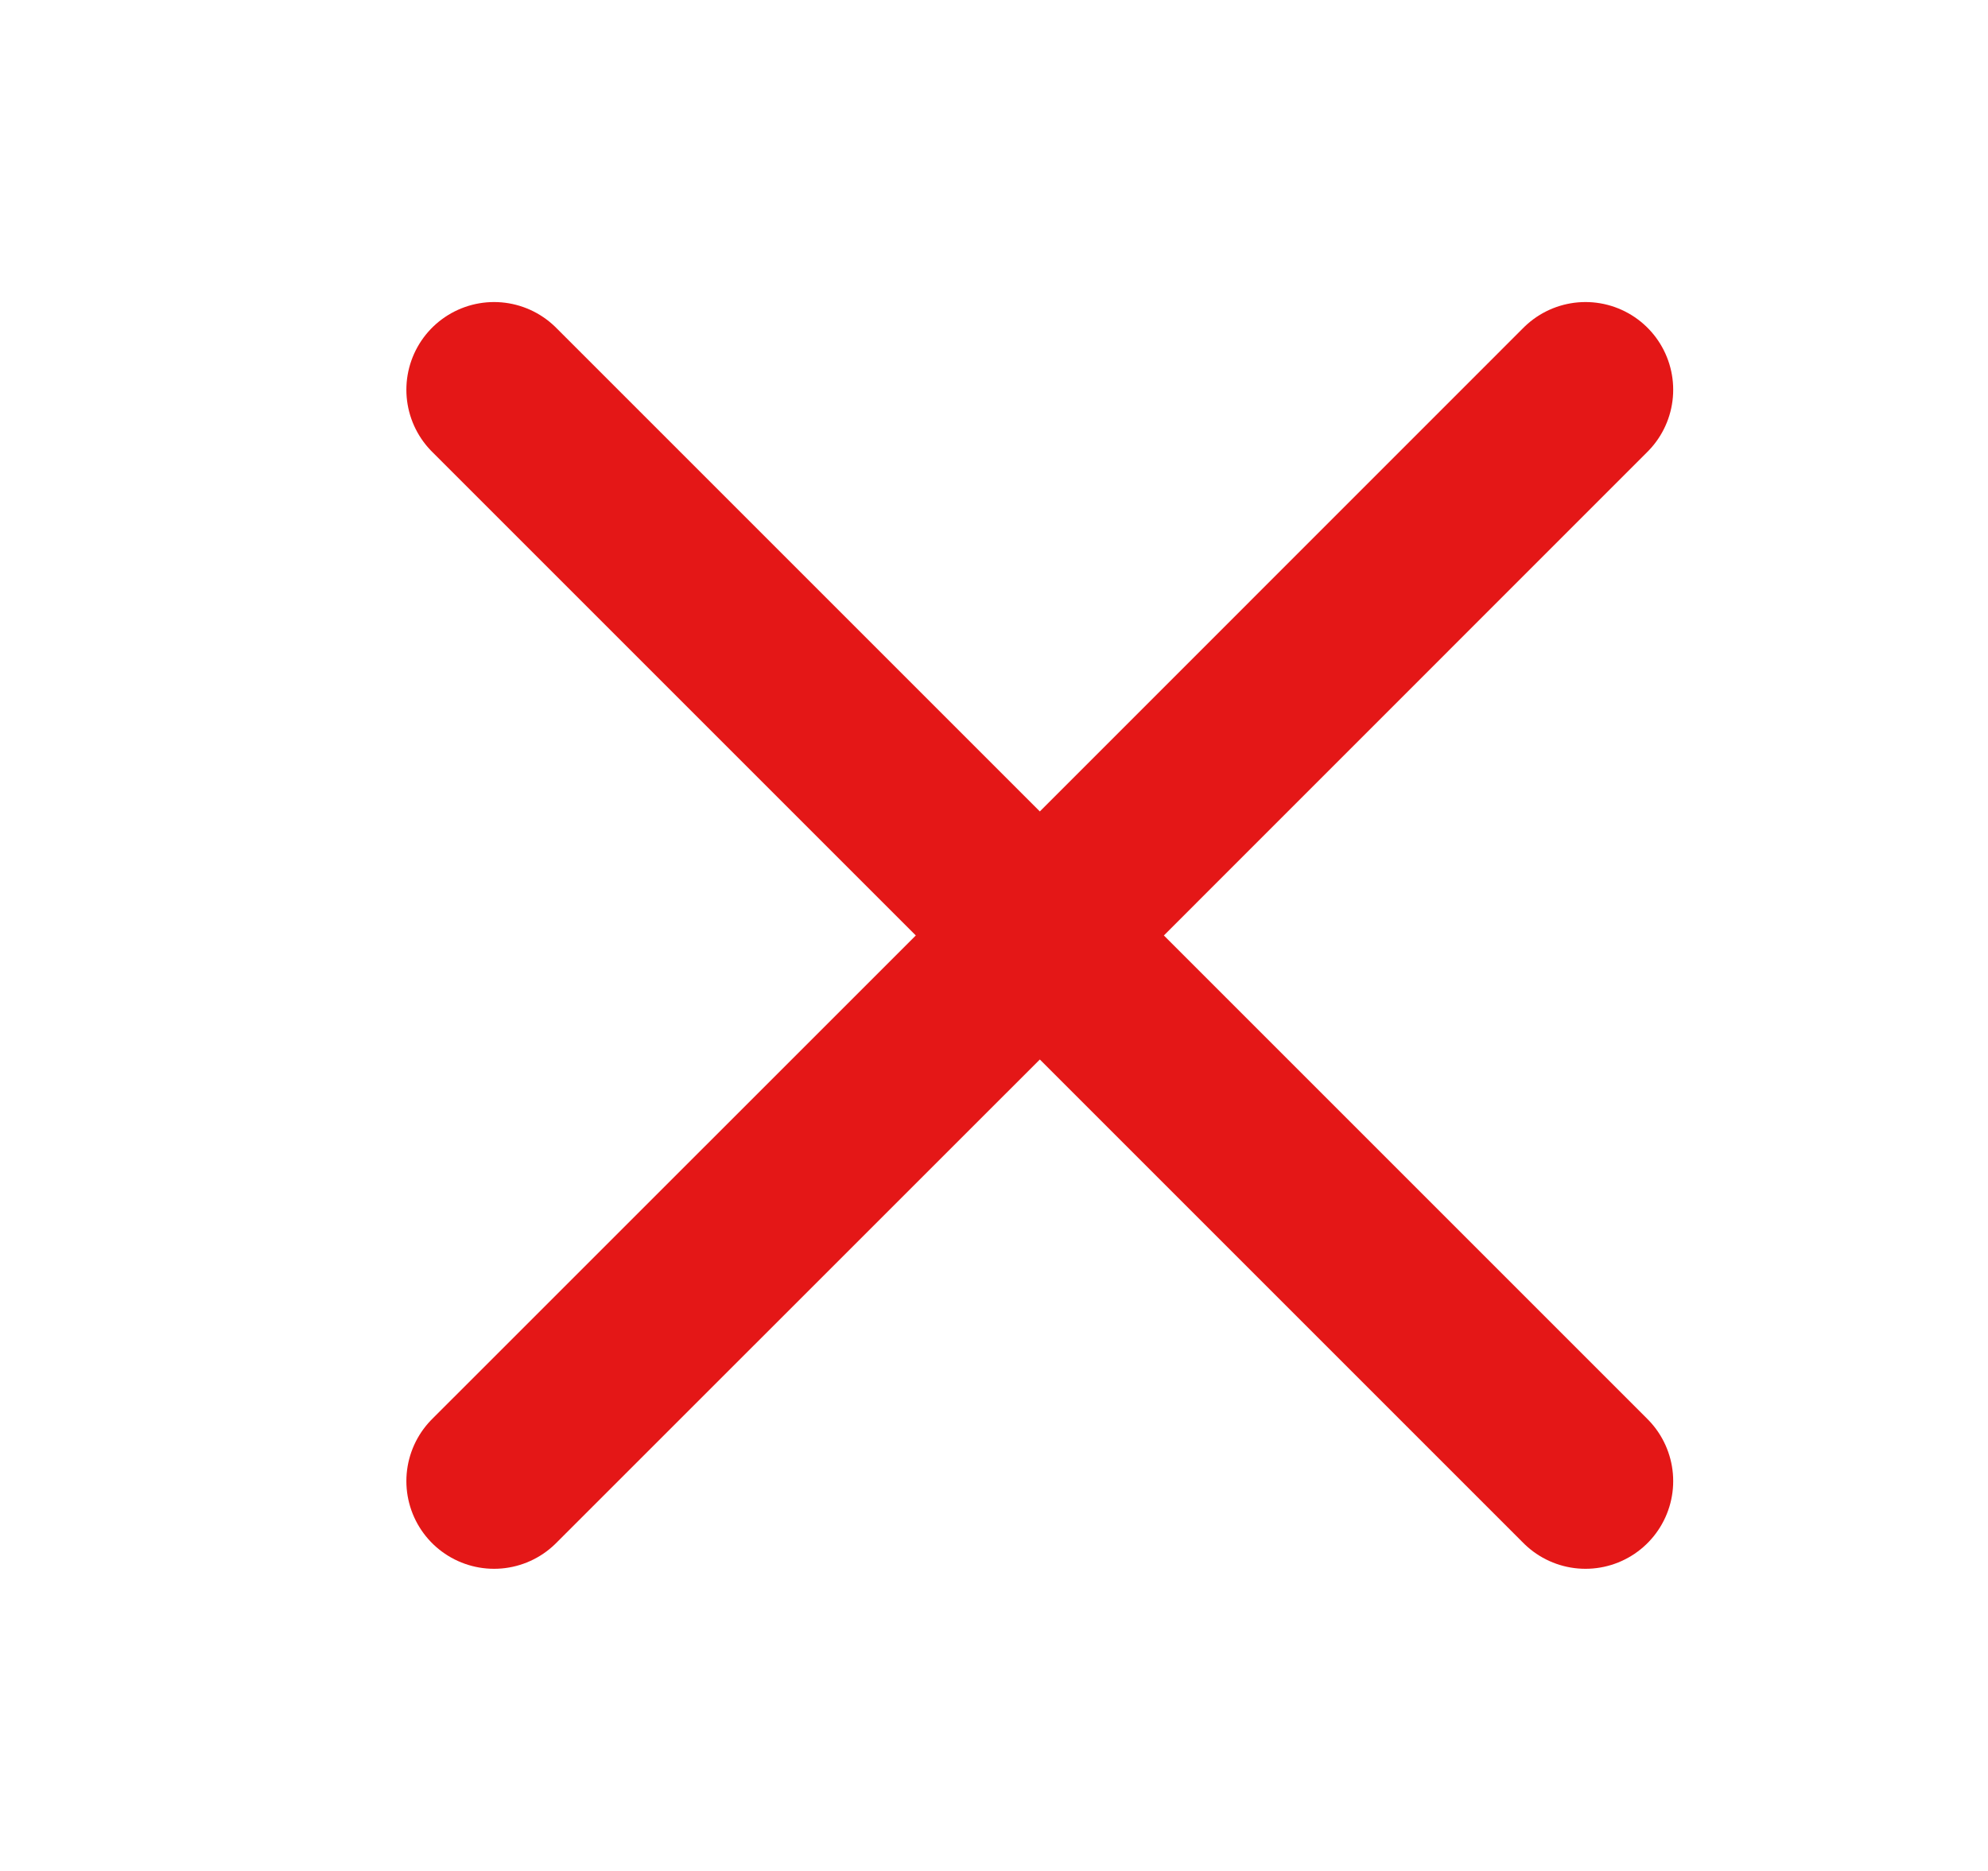 <svg width="17" height="16" viewBox="0 0 17 16" fill="none" xmlns="http://www.w3.org/2000/svg">
<path d="M4.225 3.333L13.558 12.666M4.225 12.666L8.892 8L13.558 3.333" stroke="#E41717" stroke-width="1.5" stroke-linecap="round"/>
</svg>
